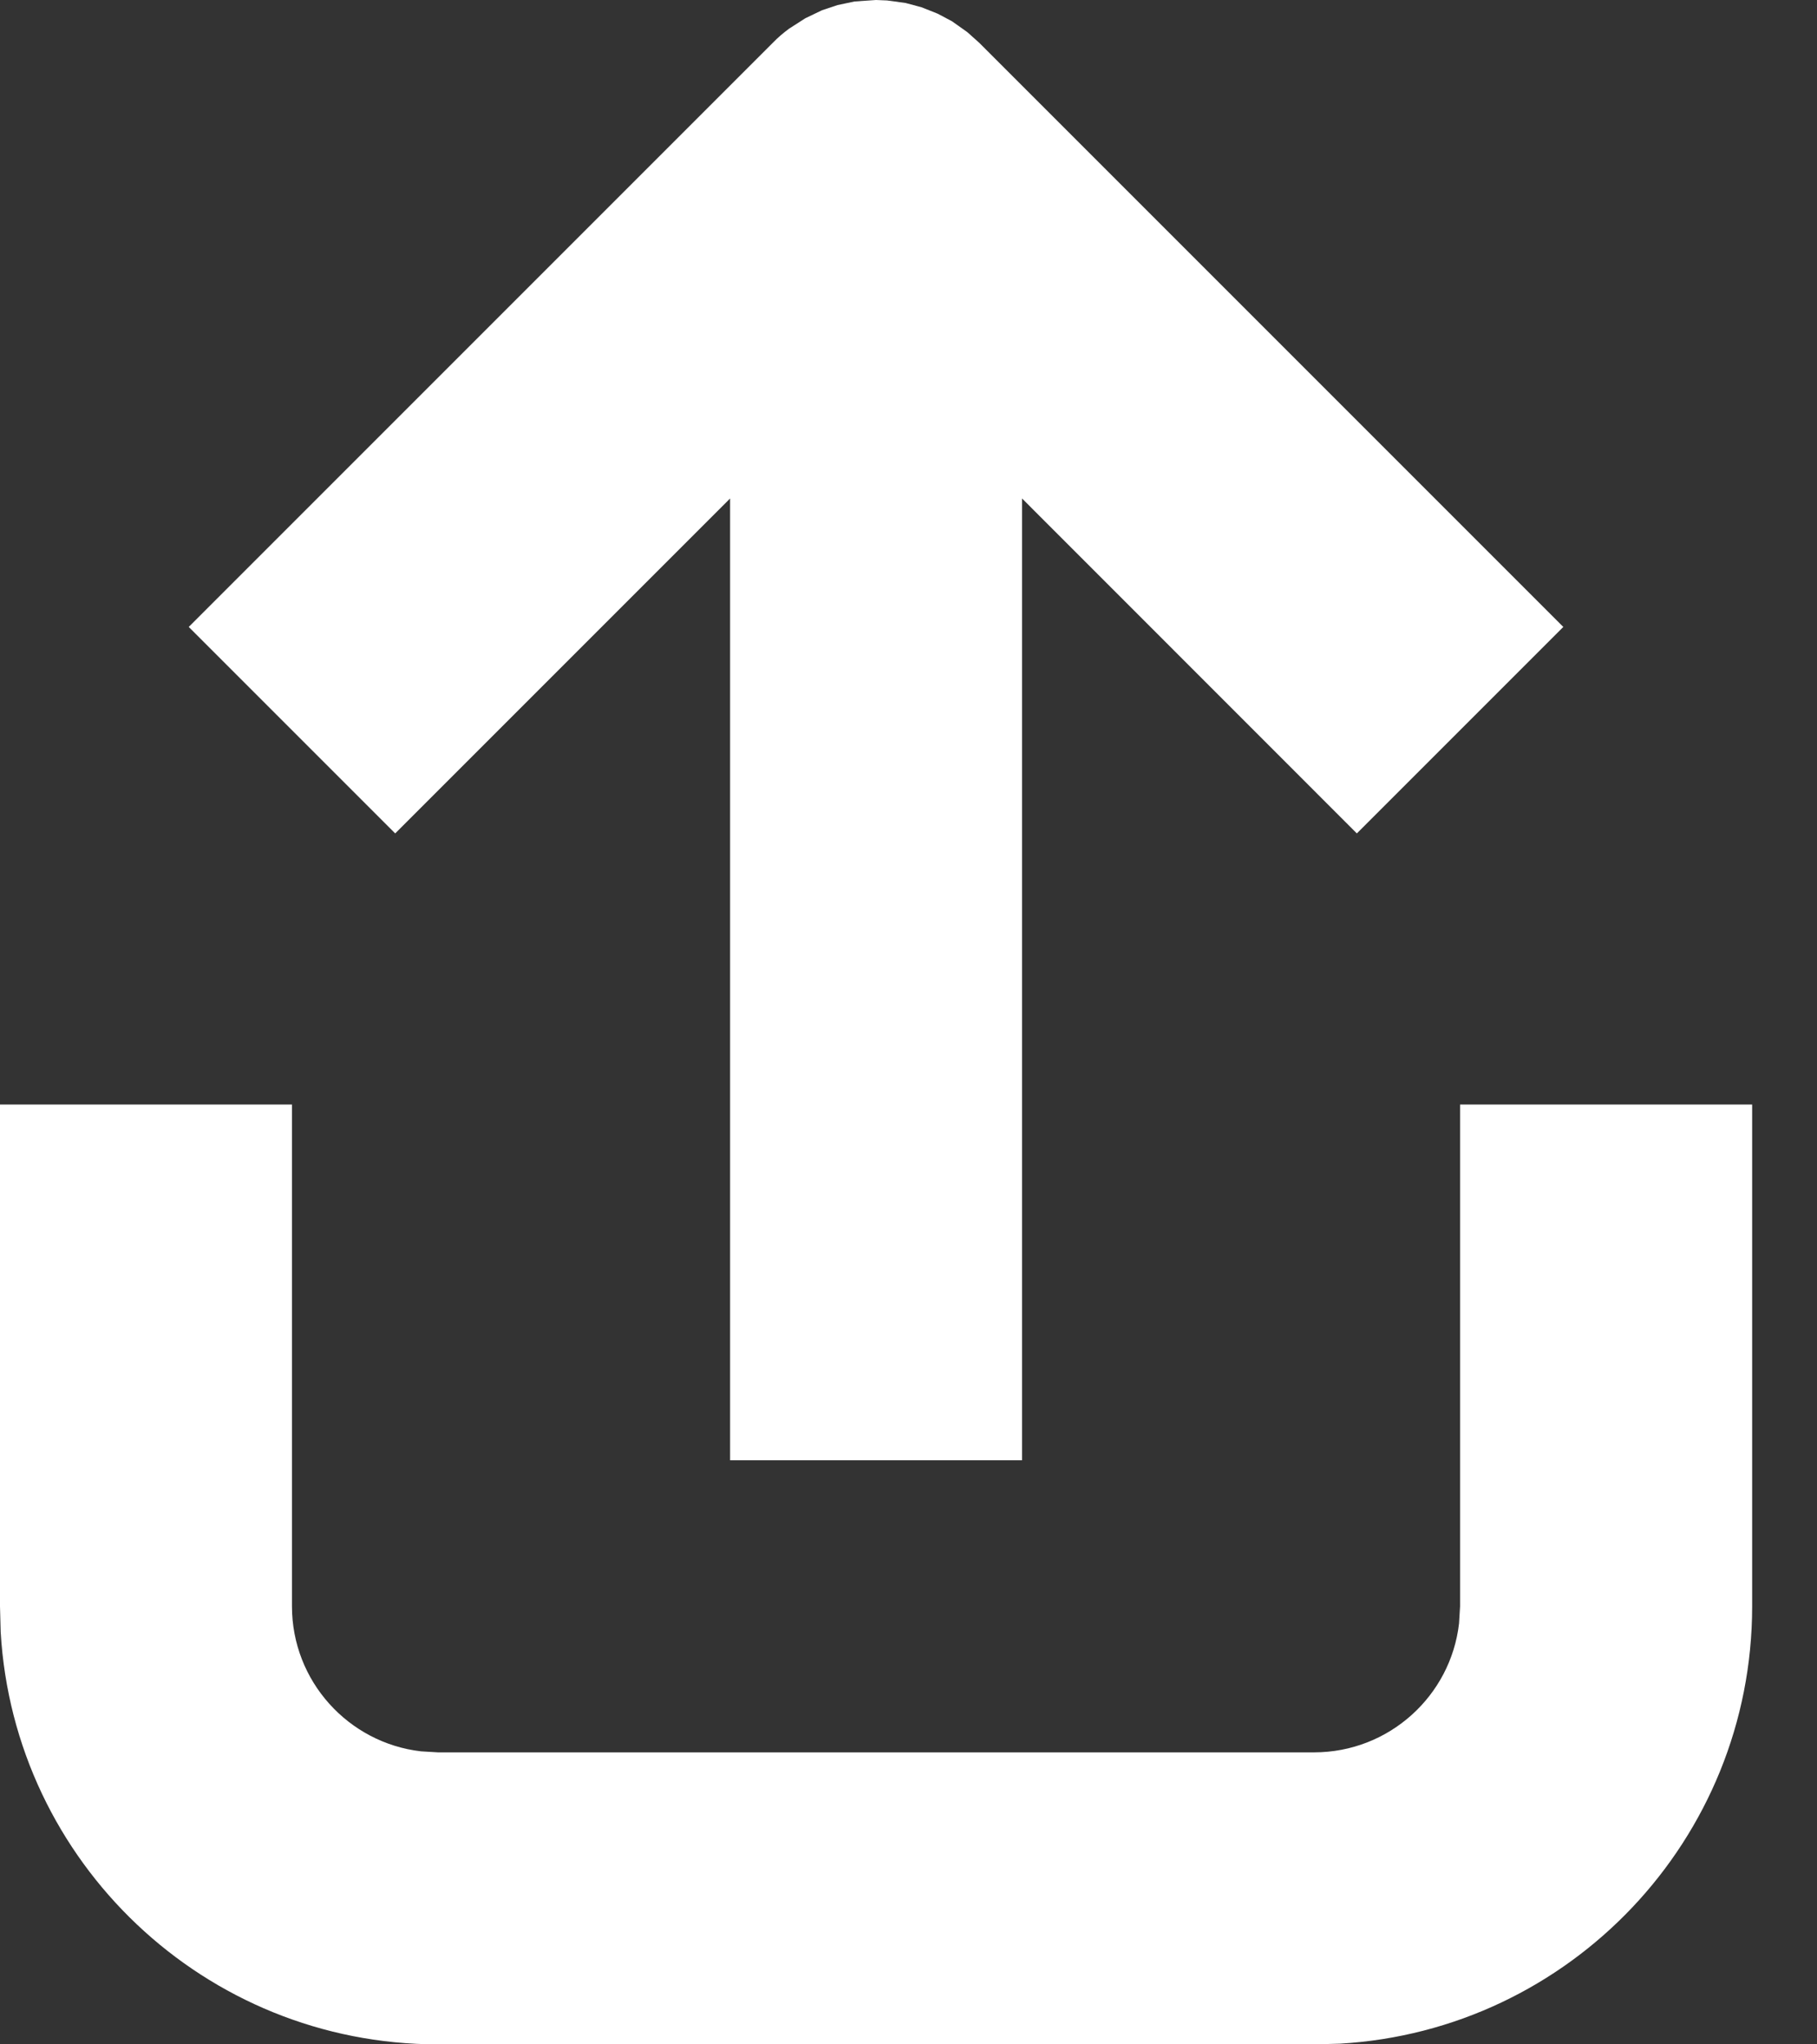 <?xml version="1.0" encoding="UTF-8"?>
<svg width="16px" height="18px" viewBox="0 0 16 18" version="1.1" xmlns="http://www.w3.org/2000/svg" xmlns:xlink="http://www.w3.org/1999/xlink">
    <rect x="0" y="0" width="16" height="18" fill="#333333" stroke="none"/>
    <!-- Generator: Sketch 62 (91390) - https://sketch.com -->
    <title>marketplace-export</title>
    <desc>Created with Sketch.</desc>
    <g id="Page-1" stroke="none" stroke-width="1" fill="none" fill-rule="evenodd">
        <g id="marketplace-export" fill="#FFFFFF" fill-rule="nonzero">
            <path d="M15.429,9.725 L15.429,14.143 C15.429,16.197 13.823,17.877 11.798,17.994 L11.571,18 L3.857,18 C1.803,18 0.123,16.394 0.006,14.369 L0,14.143 L0,9.725 L2.571,9.725 L2.571,14.143 C2.571,14.802 3.068,15.346 3.707,15.42 L3.857,15.429 L11.571,15.429 C12.231,15.429 12.775,14.932 12.848,14.293 L12.857,14.143 L12.857,9.725 L15.429,9.725 Z M7.714,0 L7.811,0.004 L7.973,0.026 L8.115,0.064 L8.258,0.121 L8.384,0.188 L8.518,0.283 L8.623,0.377 L13.766,5.52 L11.948,7.338 L9,4.389 L9,12.857 L6.429,12.857 L6.429,4.389 L3.48,7.338 L1.662,5.52 L6.805,0.377 C6.85,0.33 6.899,0.289 6.949,0.252 L7.091,0.161 L7.239,0.09 L7.374,0.045 L7.525,0.013 L7.714,0 Z" id="Shape"></path>
        </g>
    </g>
</svg>